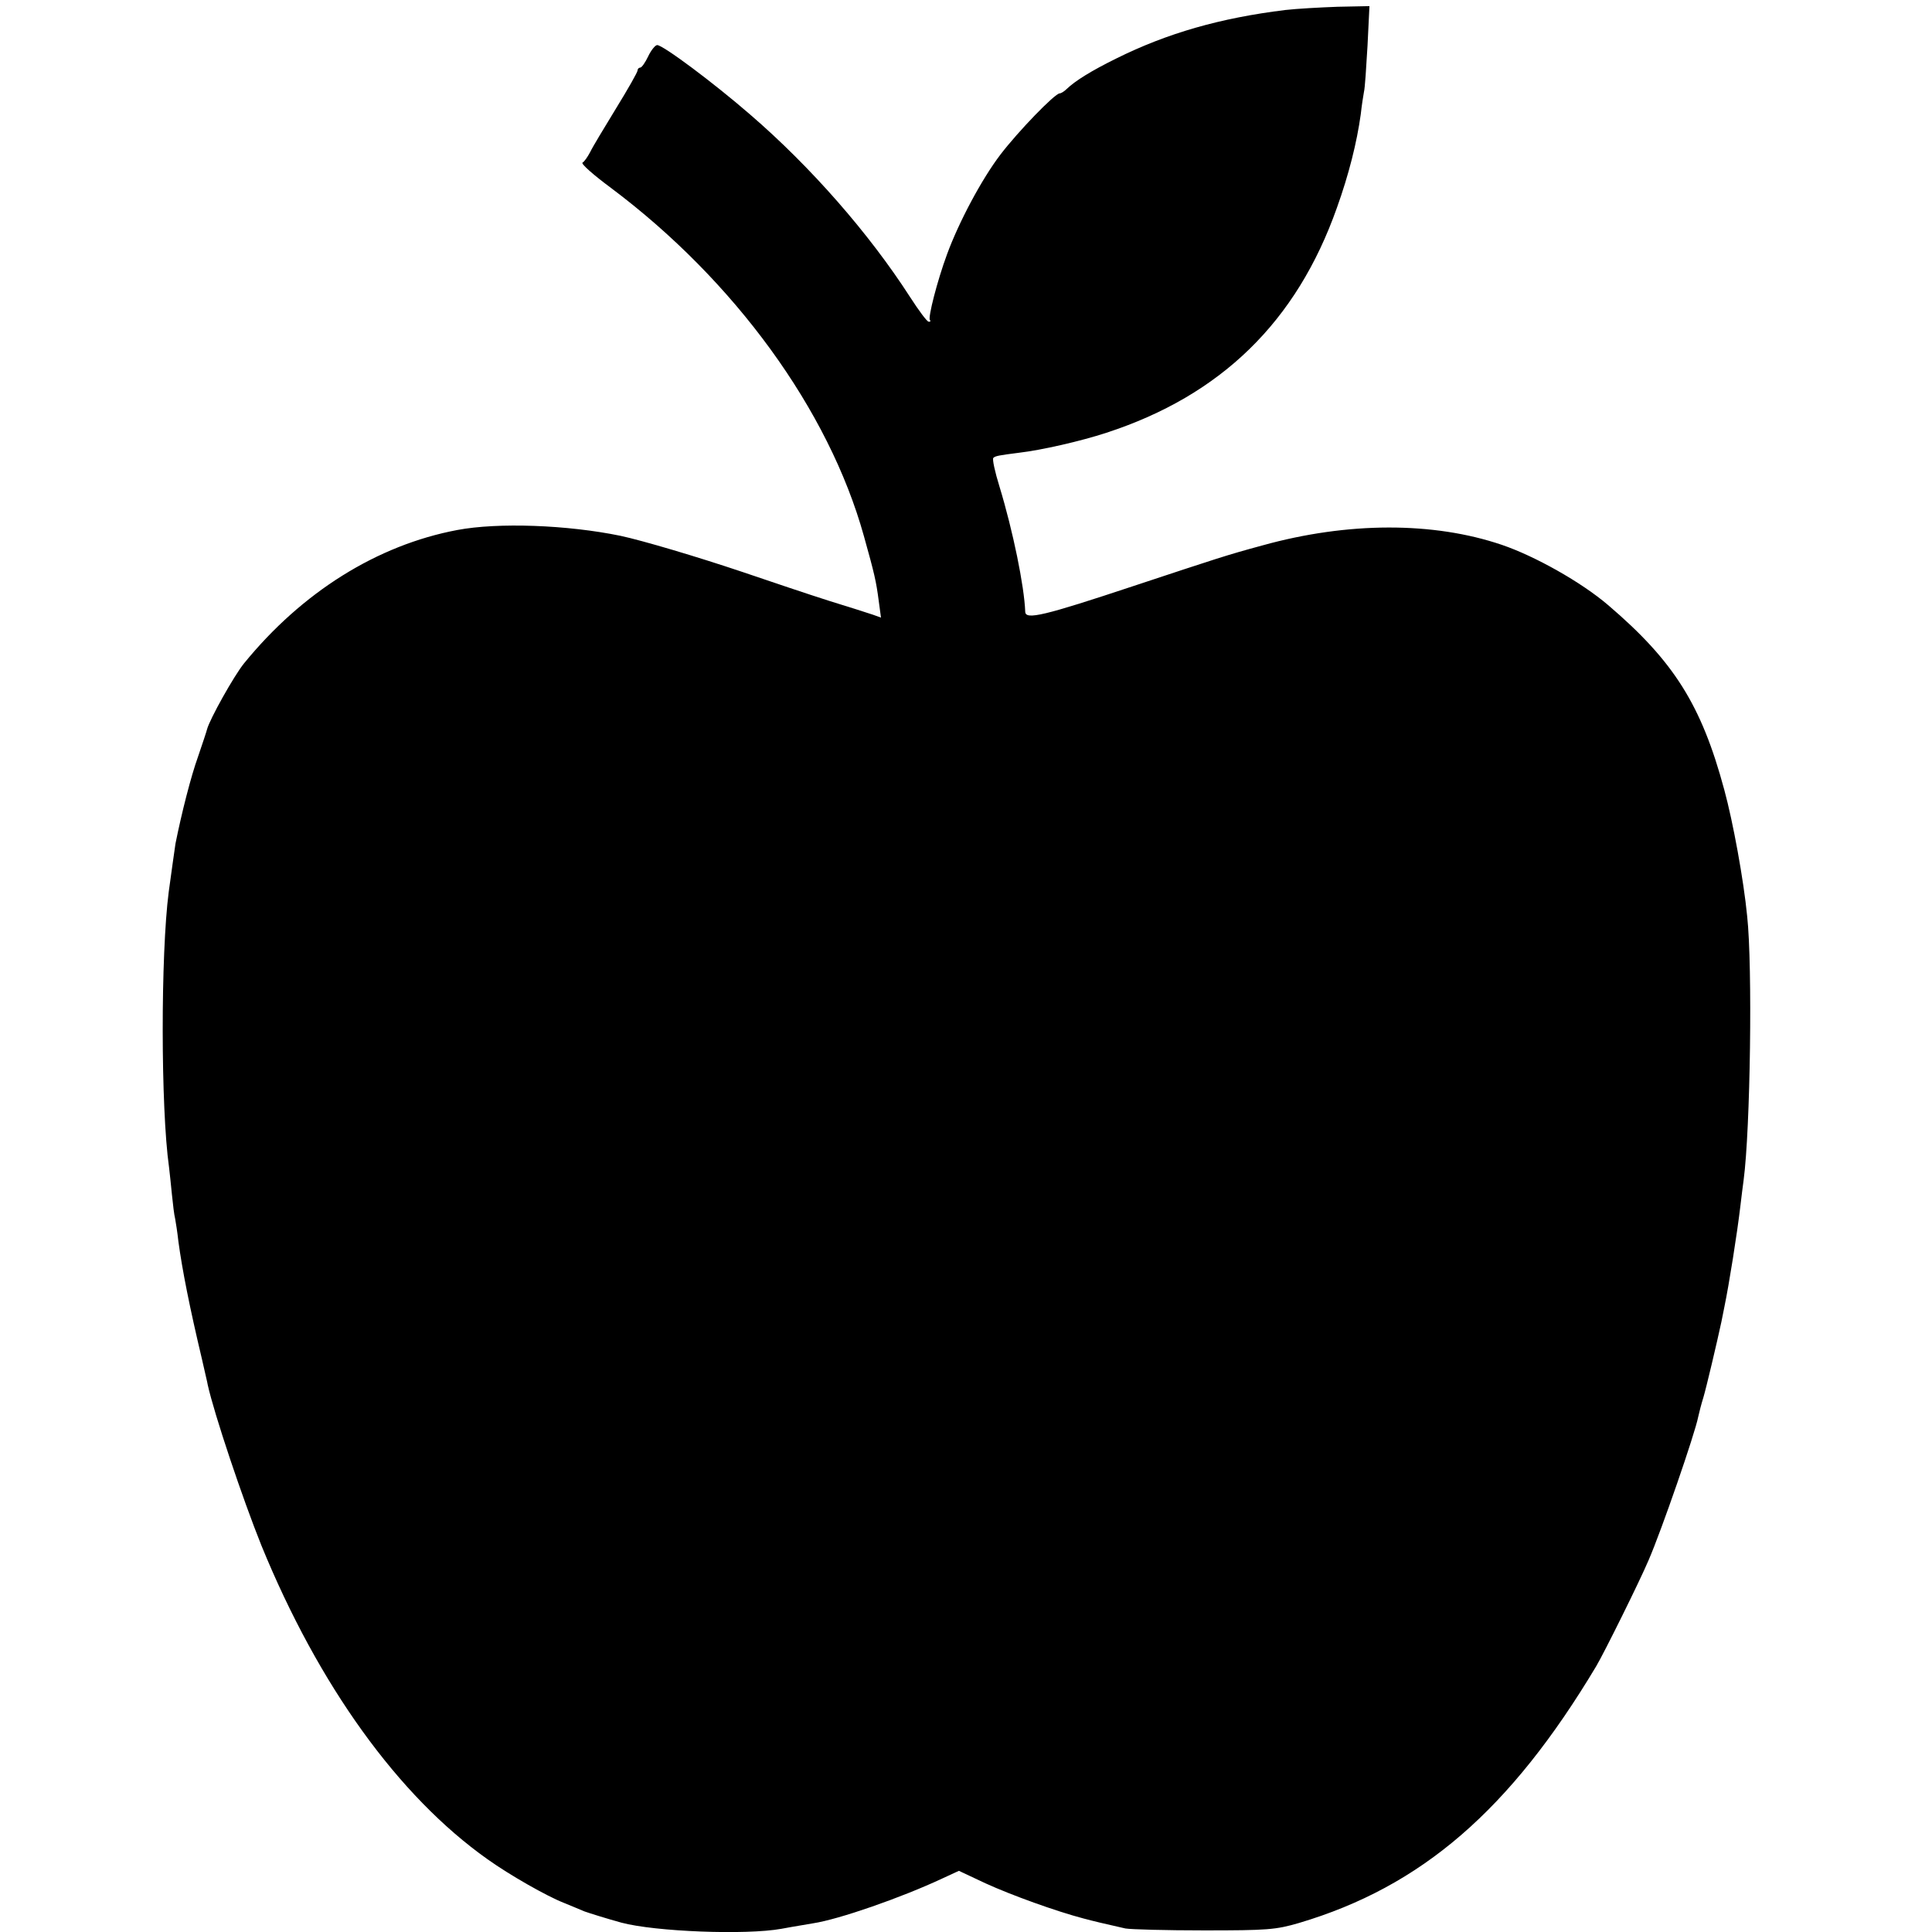 <?xml version="1.0" standalone="no"?>
<!DOCTYPE svg PUBLIC "-//W3C//DTD SVG 20010904//EN"
 "http://www.w3.org/TR/2001/REC-SVG-20010904/DTD/svg10.dtd">
<svg version="1.0" xmlns="http://www.w3.org/2000/svg"
 width="600pt" height="600pt" viewBox="0 0 600 600"
 preserveAspectRatio="xMidYMid meet">
<g transform="translate(0,600) scale(0.1,-0.1)"
fill="#000000" stroke="none">
<path d="M3992 5969 c-203 -25 -367 -72 -526 -151 -77 -38 -127 -69 -154 -95
-7 -7 -17 -13 -21 -13 -15 0 -129 -118 -184 -190 -58 -76 -129 -209 -166 -310
-30 -81 -60 -198 -53 -204 3 -3 1 -6 -4 -5 -5 0 -31 35 -58 77 -127 197 -307
403 -496 566 -114 99 -271 216 -289 216 -6 0 -19 -16 -28 -35 -9 -19 -20 -35
-25 -35 -4 0 -8 -4 -8 -9 0 -5 -30 -58 -67 -118 -36 -59 -73 -120 -80 -135 -8
-15 -18 -30 -24 -33 -5 -4 35 -39 89 -79 383 -287 676 -689 785 -1081 33 -118
38 -140 46 -201 l7 -52 -25 9 c-14 5 -75 24 -136 43 -60 19 -182 60 -270 90
-140 47 -308 97 -378 112 -165 34 -380 42 -507 18 -249 -47 -482 -193 -662
-414 -31 -38 -107 -174 -115 -205 -1 -5 -14 -44 -28 -85 -22 -61 -51 -175 -70
-270 -2 -14 -13 -90 -21 -150 -25 -193 -25 -671 1 -855 2 -16 6 -55 9 -85 3
-30 7 -64 10 -75 2 -11 7 -42 10 -70 12 -89 35 -205 73 -365 9 -41 18 -77 18
-80 20 -91 109 -356 167 -500 177 -433 425 -778 702 -974 70 -50 185 -115 236
-135 19 -8 49 -20 65 -27 17 -6 68 -22 115 -35 105 -28 387 -39 497 -19 37 7
82 14 98 17 80 12 275 80 401 139 l52 24 83 -39 c81 -37 220 -87 304 -109 38
-10 55 -14 130 -31 17 -3 127 -6 245 -6 196 0 222 2 294 23 381 113 656 351
923 797 25 42 136 266 163 330 40 92 144 393 154 445 3 14 10 41 16 60 9 30
43 174 56 235 2 11 6 31 9 45 15 72 40 230 50 315 3 28 8 64 10 80 21 159 28
664 11 820 -11 113 -44 293 -71 392 -71 264 -157 400 -361 574 -83 71 -227
152 -330 187 -212 72 -478 72 -744 -2 -111 -30 -140 -40 -400 -126 -277 -92
-335 -106 -336 -80 -3 80 -38 251 -80 389 -14 45 -23 86 -19 89 6 6 17 8 80
16 69 8 192 36 271 62 356 116 591 345 716 699 37 103 62 203 74 290 3 28 8
59 10 70 3 11 7 75 11 143 l6 123 -99 -2 c-55 -2 -127 -6 -162 -10z"/>
</g>
</svg>
